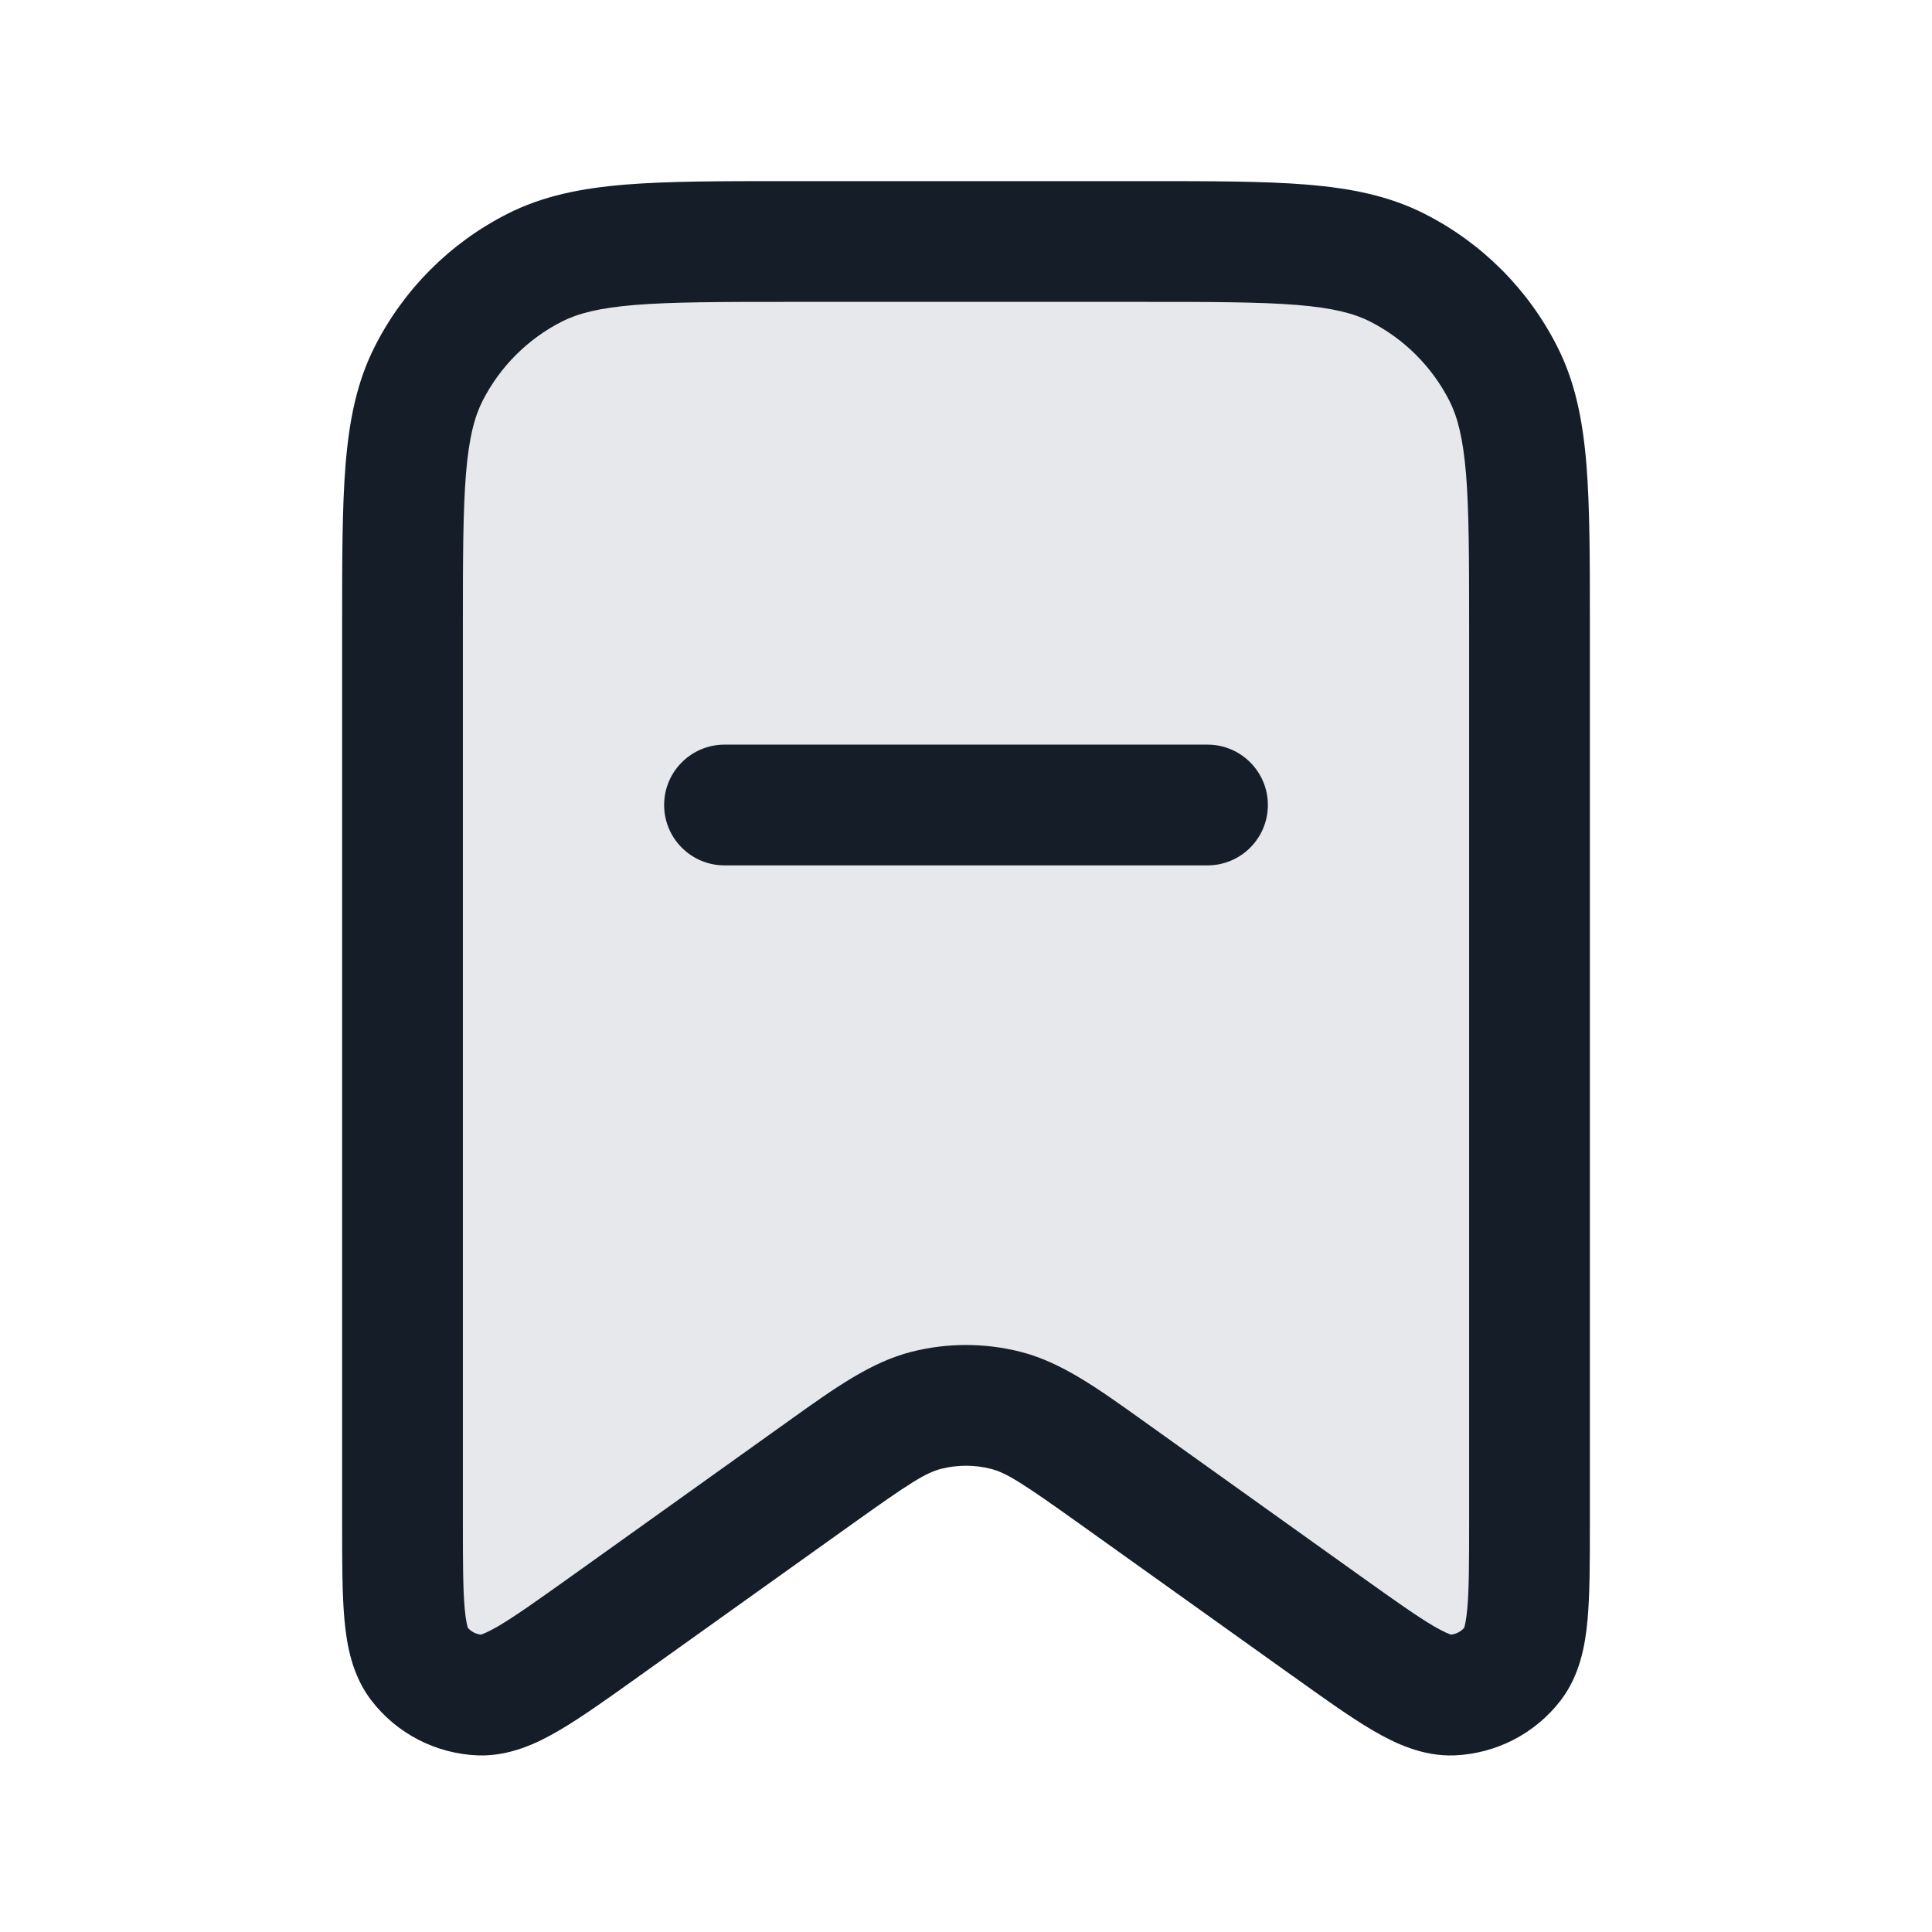 <svg xmlns="http://www.w3.org/2000/svg" viewBox="0 0 24 24">
  <defs/>
  <path fill="#636F7E" opacity="0.16" d="M19,18.891 L19,7.8 C19,6.12 19,5.28 18.673,4.638 C18.385,4.074 17.927,3.615 17.362,3.327 C16.72,3 15.88,3 14.2,3 L9.8,3 C8.12,3 7.28,3 6.638,3.327 C6.074,3.615 5.615,4.074 5.327,4.638 C5,5.28 5,6.12 5,7.8 L5,18.891 C5,19.895 5,20.398 5.208,20.668 C5.39,20.903 5.666,21.045 5.963,21.056 C6.304,21.069 6.712,20.777 7.53,20.193 L10.14,18.328 C10.809,17.851 11.144,17.611 11.509,17.519 C11.831,17.437 12.169,17.437 12.491,17.519 C12.856,17.611 13.191,17.851 13.86,18.328 L16.47,20.193 C17.288,20.777 17.696,21.069 18.037,21.056 C18.334,21.045 18.61,20.903 18.792,20.668 C19,20.398 19,19.895 19,18.891 Z"/>
  <path fill="#151E28" d="M9.768,2.25 L14.232,2.25 C15.045,2.25 15.701,2.25 16.232,2.293 C16.778,2.338 17.258,2.432 17.702,2.659 C18.408,3.018 18.982,3.592 19.341,4.298 C19.568,4.742 19.662,5.222 19.707,5.769 C19.75,6.299 19.75,6.955 19.75,7.768 L19.75,18.926 C19.75,19.398 19.75,19.804 19.721,20.123 C19.692,20.441 19.625,20.815 19.385,21.126 C19.068,21.537 18.584,21.786 18.065,21.806 C17.672,21.82 17.329,21.657 17.054,21.496 C16.777,21.334 16.447,21.098 16.063,20.823 L16.062,20.823 L16.034,20.803 L13.424,18.939 C12.703,18.424 12.502,18.295 12.307,18.246 C12.106,18.195 11.894,18.195 11.693,18.246 C11.498,18.295 11.297,18.424 10.576,18.939 L7.966,20.803 L7.937,20.823 L7.937,20.824 C7.553,21.098 7.223,21.334 6.946,21.496 C6.671,21.657 6.328,21.82 5.935,21.806 C5.416,21.786 4.932,21.537 4.615,21.126 C4.375,20.815 4.308,20.441 4.279,20.123 C4.25,19.804 4.25,19.398 4.25,18.926 L4.25,7.768 C4.25,6.955 4.25,6.299 4.293,5.769 C4.338,5.222 4.432,4.742 4.659,4.298 C5.018,3.592 5.592,3.018 6.298,2.659 C6.742,2.432 7.222,2.338 7.769,2.293 C8.299,2.25 8.955,2.25 9.768,2.25 L9.768,2.25 Z M6.979,3.995 C6.555,4.211 6.211,4.555 5.995,4.979 C5.895,5.176 5.825,5.437 5.788,5.891 C5.751,6.353 5.75,6.948 5.75,7.8 L5.75,18.891 C5.75,19.408 5.751,19.744 5.773,19.987 C5.787,20.139 5.806,20.204 5.812,20.222 C5.854,20.269 5.912,20.299 5.975,20.306 C5.993,20.3 6.057,20.278 6.189,20.201 C6.399,20.078 6.673,19.883 7.094,19.583 L9.704,17.718 L9.806,17.645 C10.374,17.239 10.82,16.92 11.325,16.792 C11.768,16.68 12.232,16.68 12.675,16.792 C13.18,16.92 13.626,17.239 14.194,17.645 L14.296,17.718 L16.906,19.583 C17.327,19.883 17.601,20.078 17.811,20.201 C17.943,20.278 18.007,20.3 18.025,20.306 C18.088,20.299 18.146,20.269 18.188,20.222 C18.194,20.204 18.213,20.139 18.227,19.987 C18.249,19.744 18.25,19.408 18.25,18.891 L18.25,7.8 C18.25,6.948 18.249,6.353 18.212,5.891 C18.174,5.437 18.105,5.176 18.005,4.979 C17.789,4.555 17.445,4.211 17.021,3.995 C16.824,3.895 16.563,3.825 16.109,3.788 C15.647,3.751 15.052,3.75 14.2,3.75 L9.8,3.75 C8.948,3.75 8.353,3.751 7.891,3.788 C7.437,3.825 7.176,3.895 6.979,3.995 Z M9,9.25 L15,9.25 C15.414,9.25 15.75,9.586 15.75,10 C15.75,10.414 15.414,10.75 15,10.75 L9,10.75 C8.586,10.75 8.25,10.414 8.25,10 C8.25,9.586 8.586,9.25 9,9.25 Z"/>
</svg>

